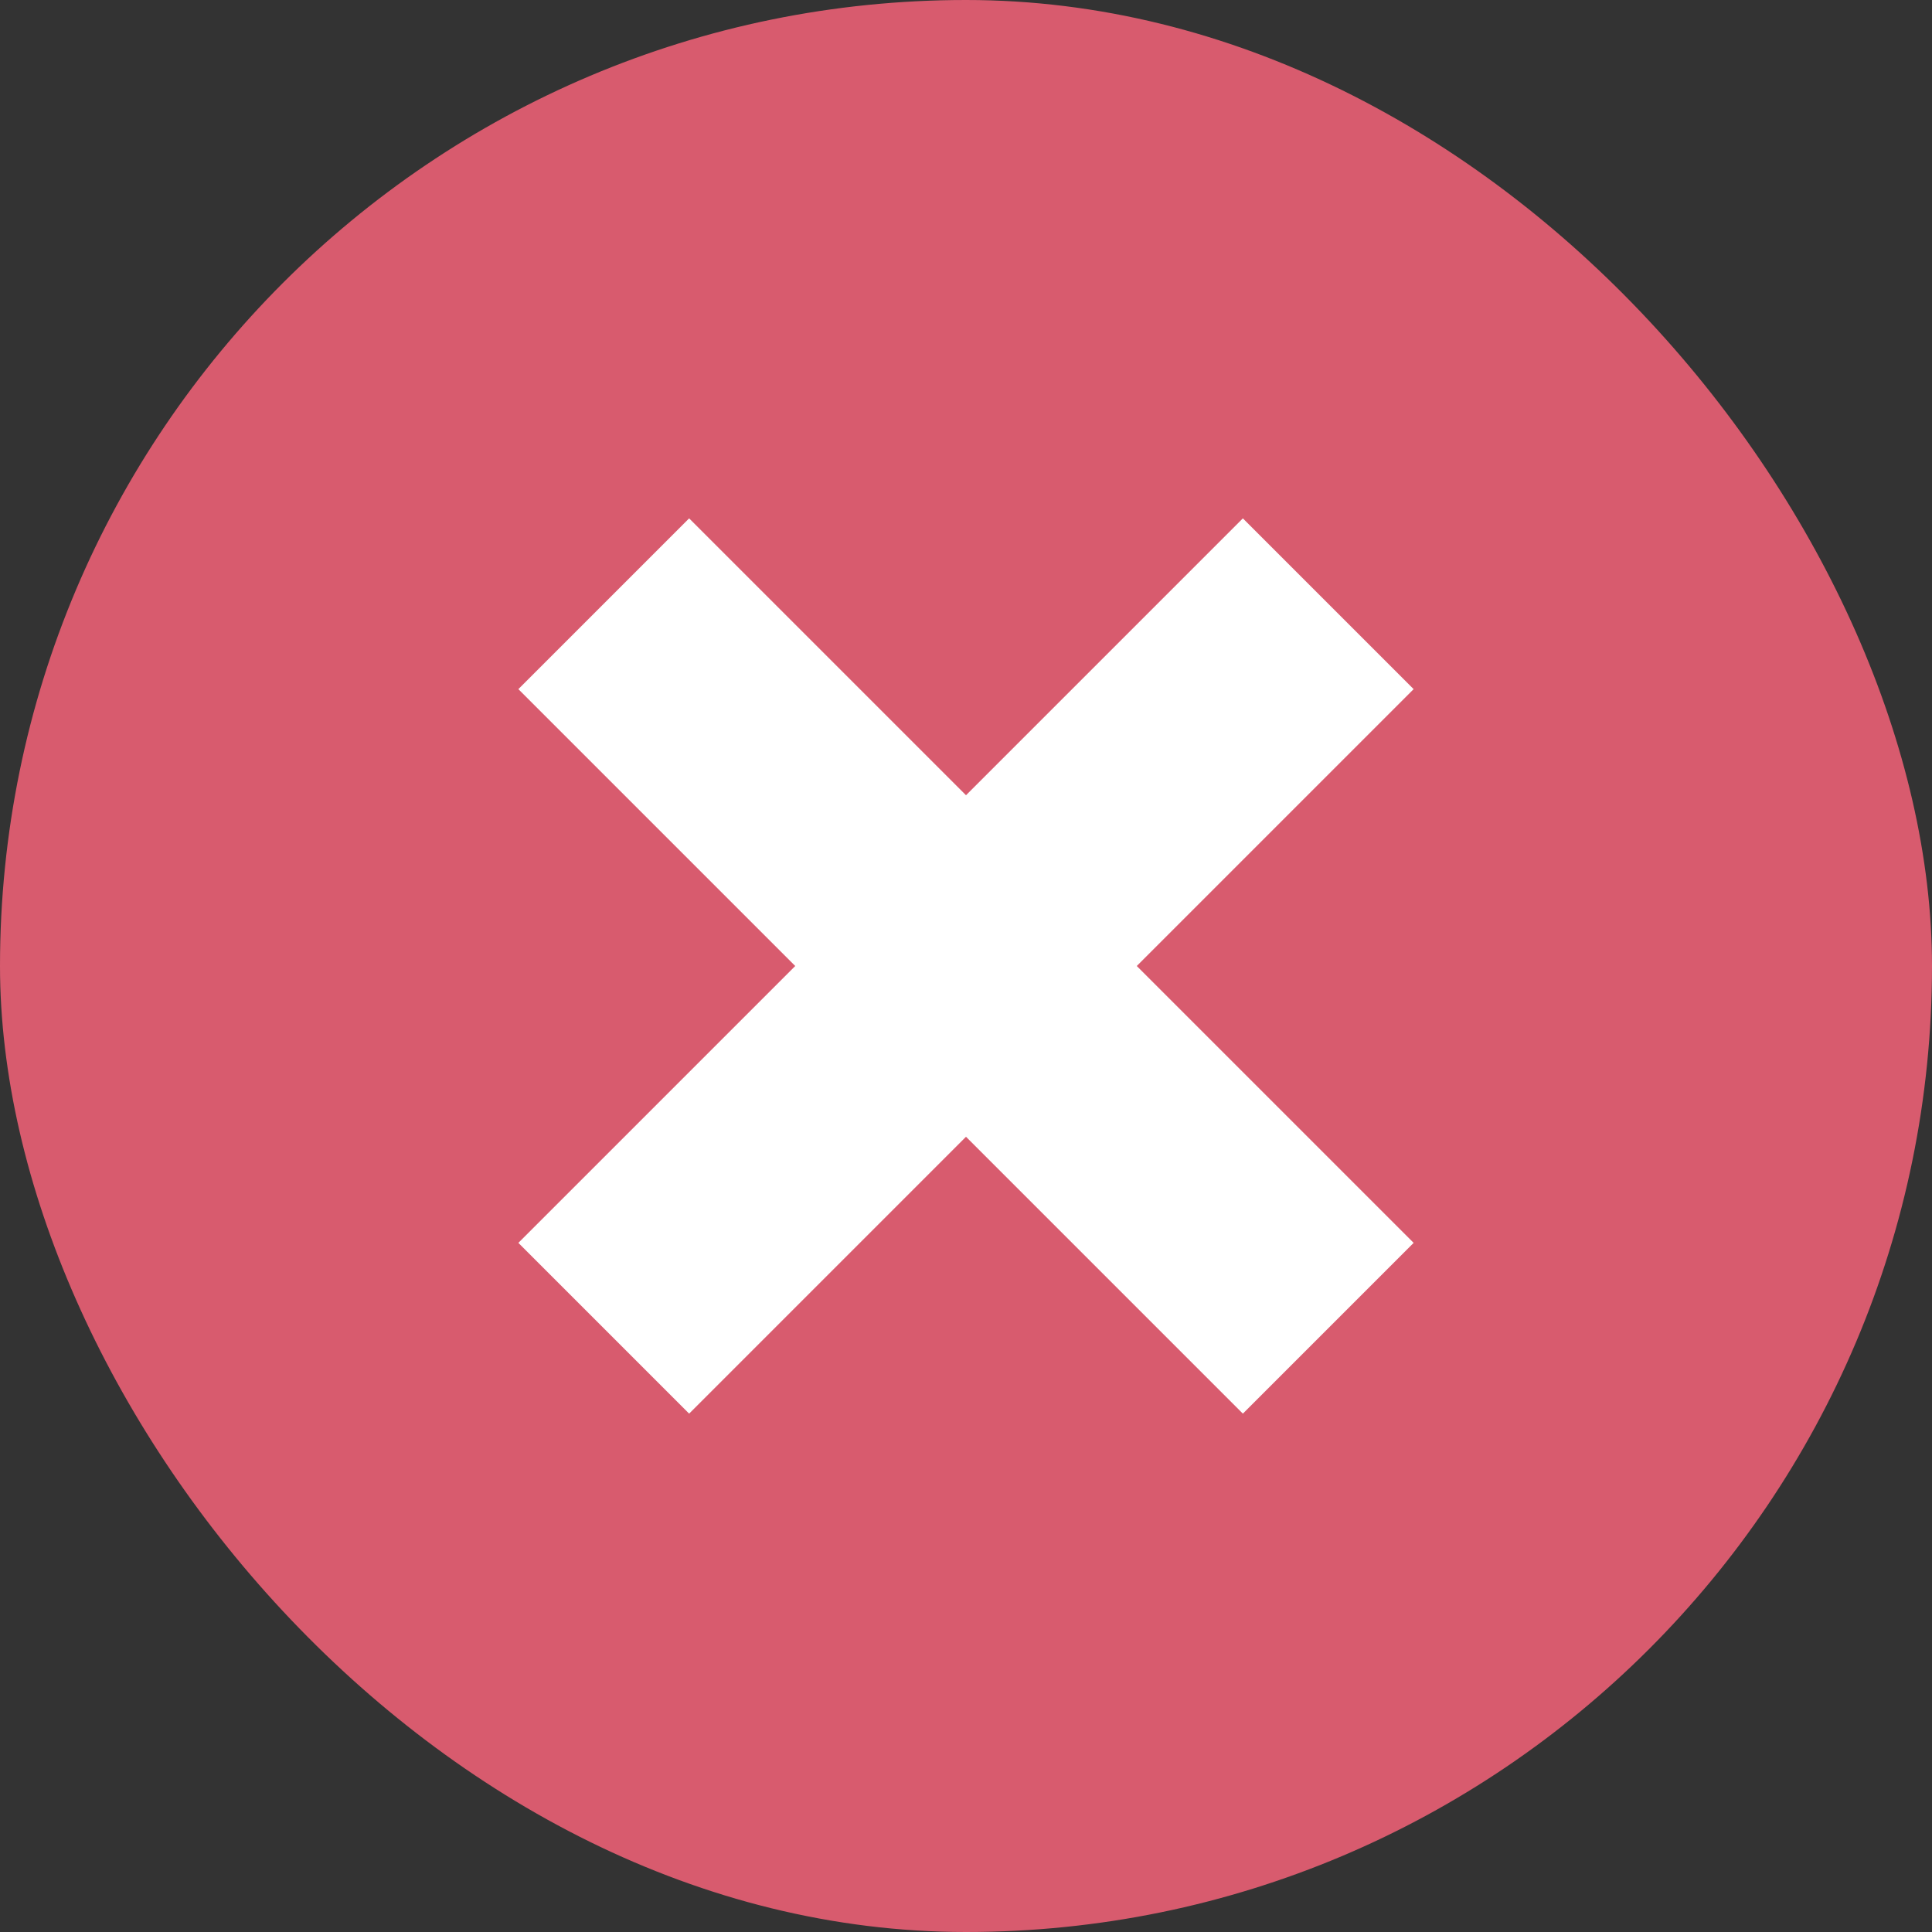 <svg width="16" height="16" viewBox="0 0 16 16" fill="none" xmlns="http://www.w3.org/2000/svg">
<rect x="0" y="0" width="16" height="16" fill="#333333" stroke="none"/>
<rect width="16" height="16" rx="8" fill="#D85B6E"/>
<path d="M5 5L11 11" stroke="white" stroke-width="2"/>
<path d="M11 5L5 11" stroke="white" stroke-width="2"/>
</svg>

